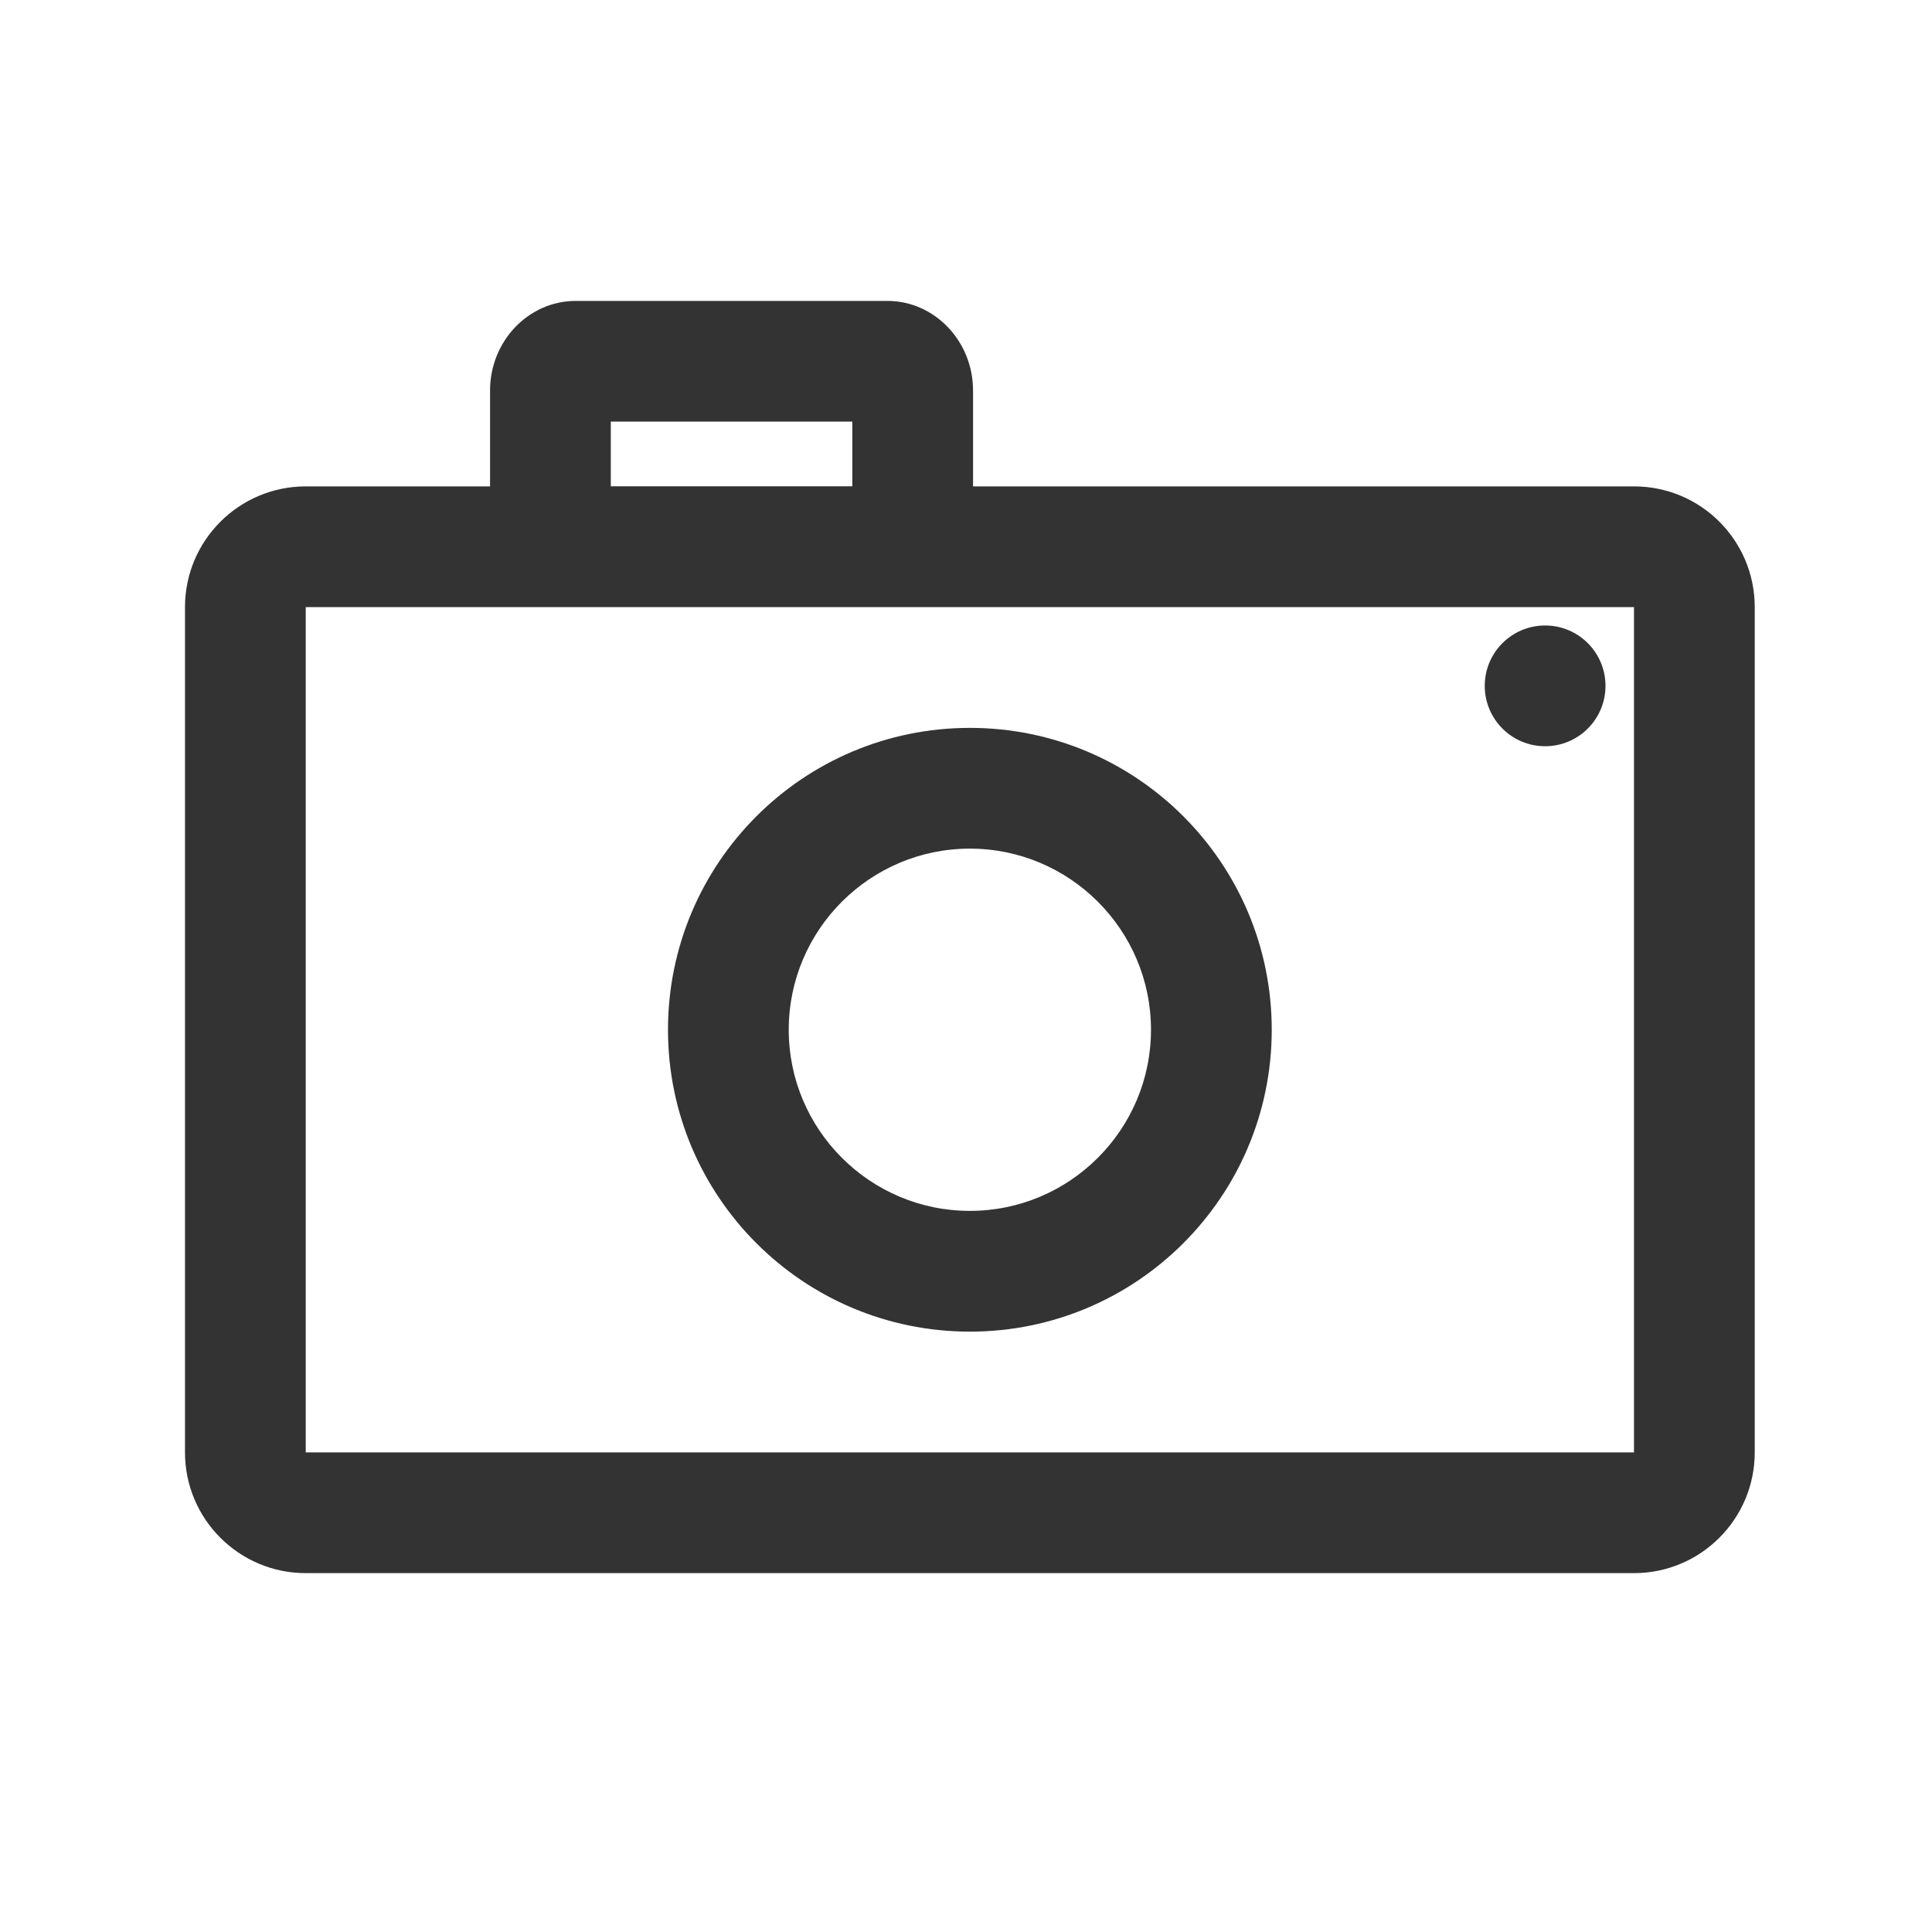 <?xml version="1.0" encoding="utf-8"?>
<!-- Generator: Adobe Illustrator 23.0.0, SVG Export Plug-In . SVG Version: 6.00 Build 0)  -->
<svg version="1.1" id="图层_1" xmlns="http://www.w3.org/2000/svg" xmlns:xlink="http://www.w3.org/1999/xlink" x="0px" y="0px"
	 viewBox="0 0 200 200" style="enable-background:new 0 0 200 200;" xml:space="preserve">
<style type="text/css">
	.st0{fill:#333333;}
</style>
<g>
	<g>
		<path class="st0" d="M100.4,87.85c10.34,0,18.75,8.41,18.75,18.75s-8.41,18.75-18.75,18.75s-18.75-8.41-18.75-18.75
			S90.06,87.85,100.4,87.85 M100.4,75.35c-17.26,0-31.25,13.99-31.25,31.25s13.99,31.25,31.25,31.25s31.25-13.99,31.25-31.25
			S117.66,75.35,100.4,75.35L100.4,75.35z"/>
	</g>
</g>
<g>
	<g>
		<circle class="st0" cx="159.95" cy="71" r="6.25"/>
	</g>
</g>
<path class="st0" d="M169.15,50.35h-68.42v-9.92c0-5.11-3.98-9.28-8.87-9.28H59.6c-4.89,0-8.87,4.16-8.87,9.28v9.92H31.65
	c-6.9,0-12.5,5.6-12.5,12.5v87.5c0,6.9,5.6,12.5,12.5,12.5h137.5c6.9,0,12.5-5.6,12.5-12.5v-87.5
	C181.65,55.94,176.06,50.35,169.15,50.35z M63.23,43.64h25v6.7h-25V43.64z M169.15,150.35H31.65v-87.5h137.5V150.35z"/>
</svg>
